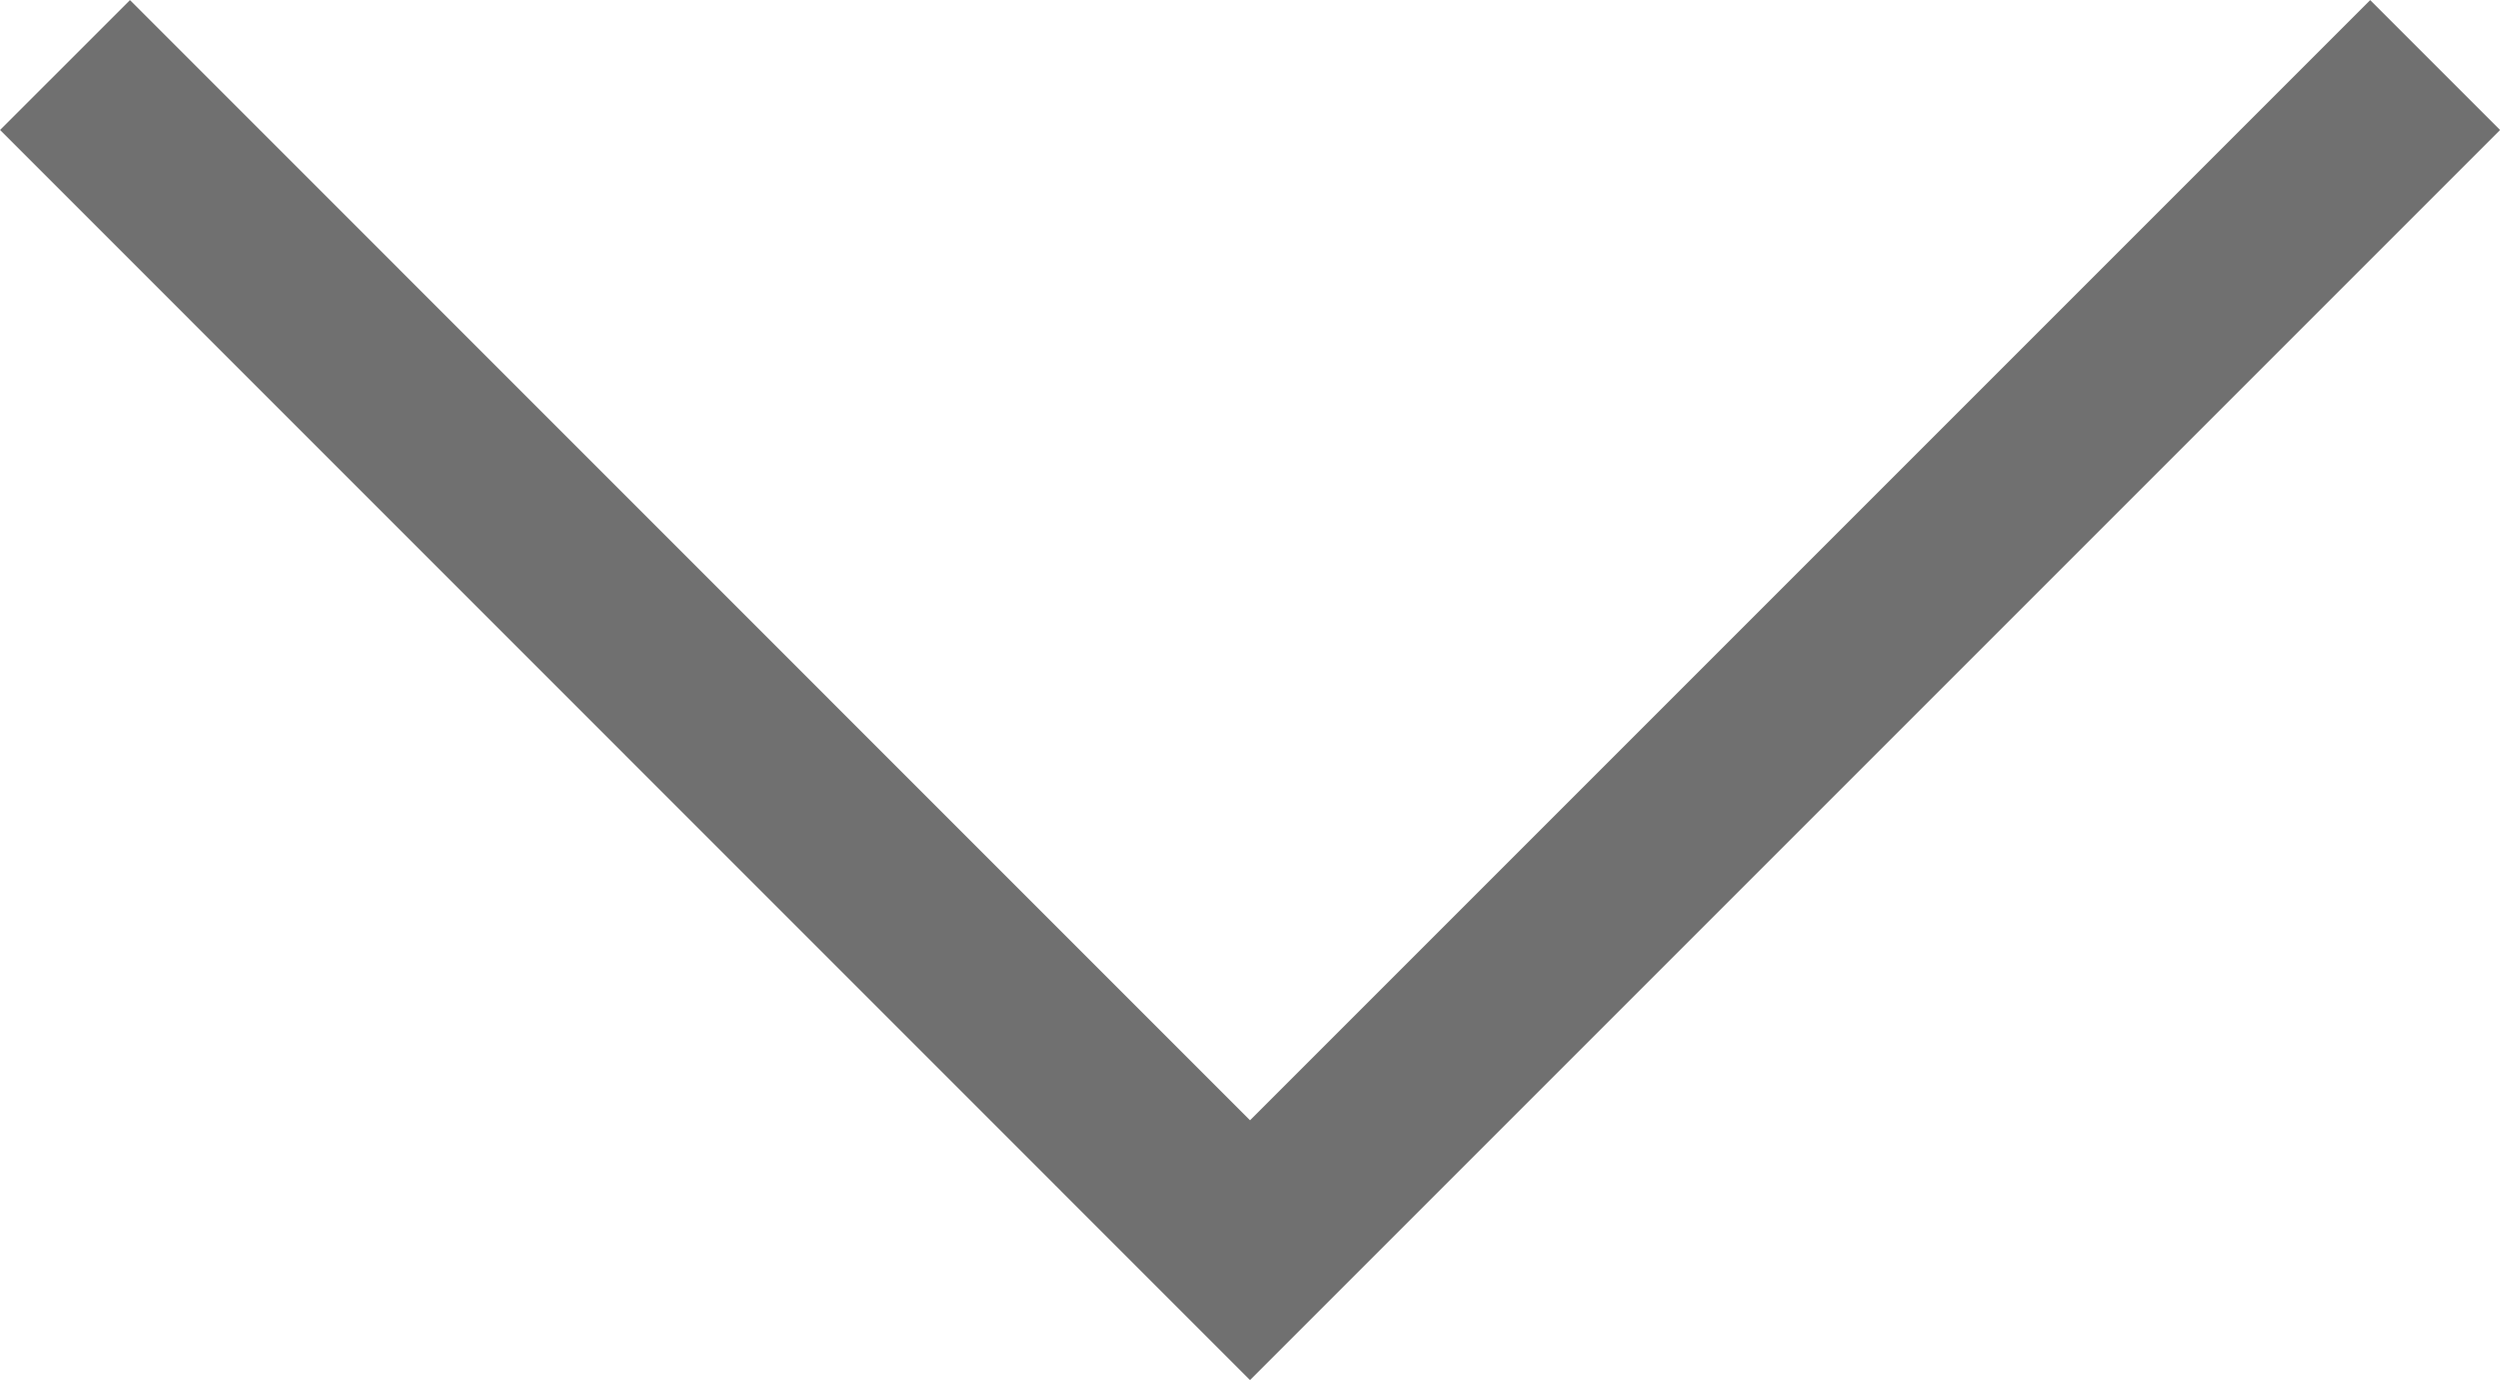 <svg xmlns="http://www.w3.org/2000/svg" width="13.608" height="7.512" viewBox="0 0 13.608 7.512">
  <path id="Path_966" data-name="Path 966" d="M-12695.23-18509.658l6.45,6.451,6.451-6.451" transform="translate(12695.584 18510.012)" fill="none" stroke="#707070" stroke-width="1"/>
</svg>
